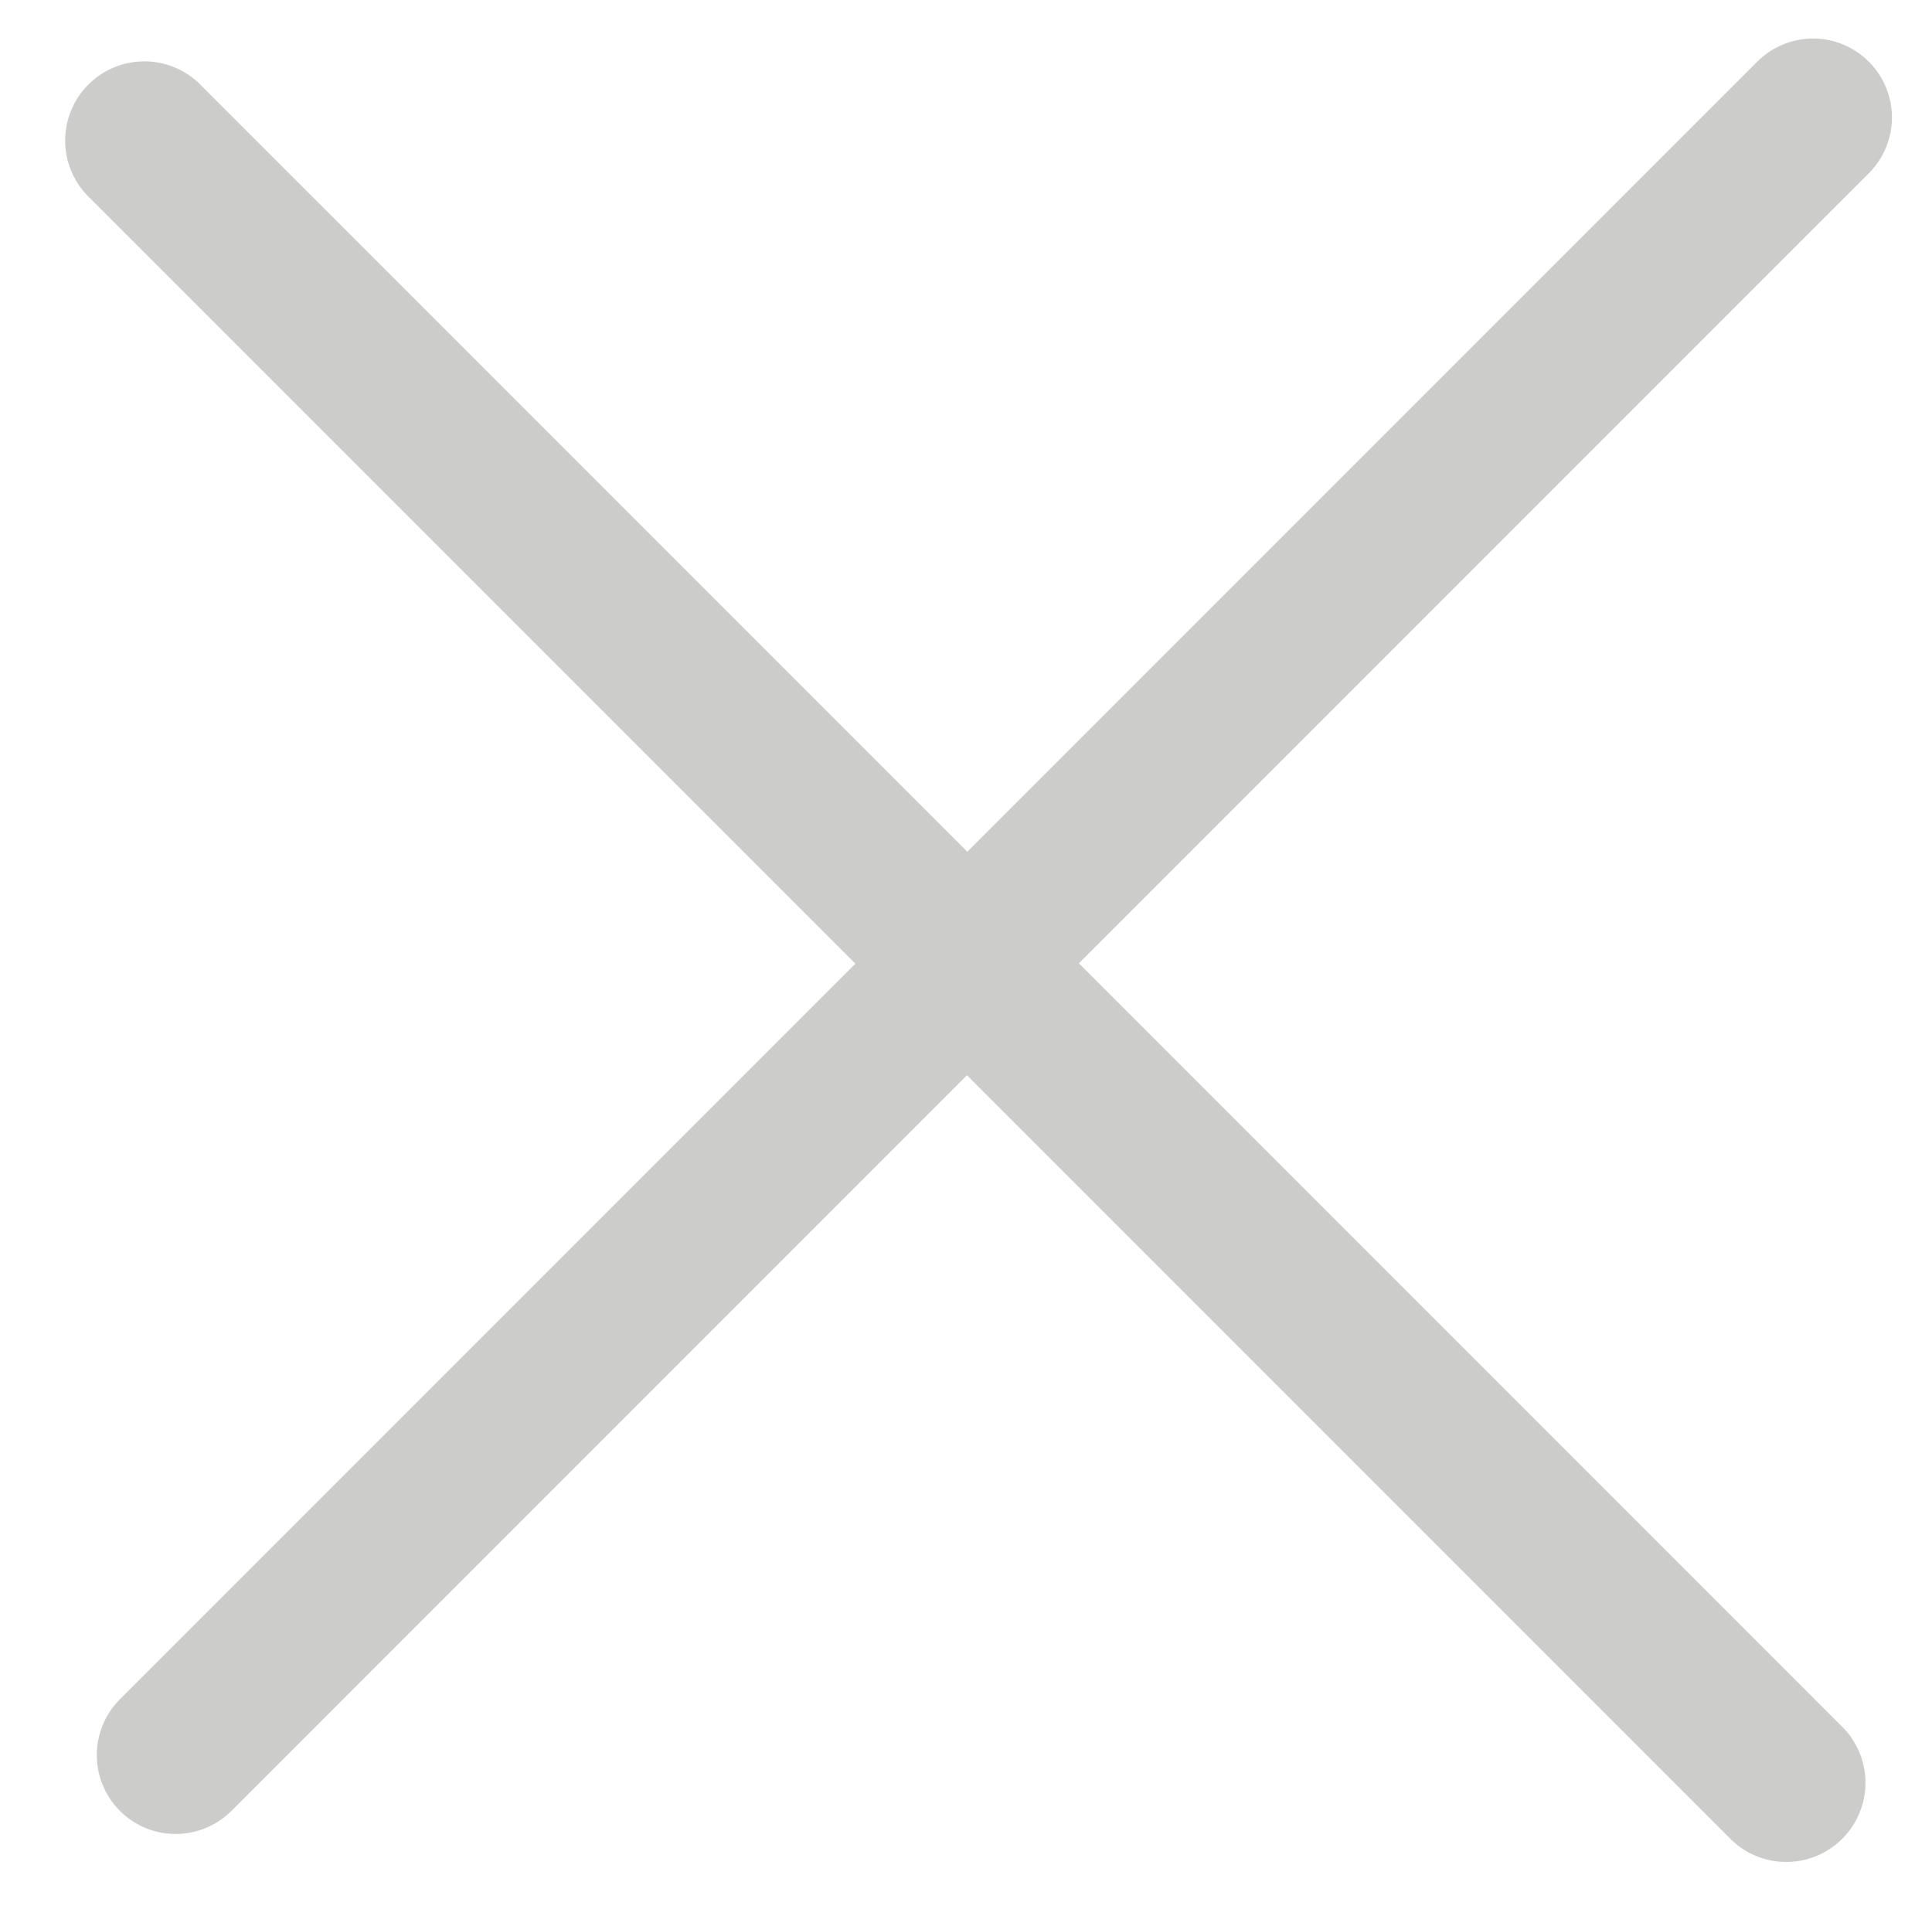 <svg id="Layer_1" data-name="Layer 1" xmlns="http://www.w3.org/2000/svg" viewBox="0 0 50.75 50.25"><title>Xbutton_chatbox</title><path d="M49.09,1.62a2.07,2.07,0,0,0-2.93,0L25.41,22.37,5.31,2.27A2.08,2.08,0,1,0,2.37,5.21l20.1,20.1L3.15,44.63a2.07,2.07,0,1,0,2.93,2.93L25.4,28.24l20.1,20.1a2.08,2.08,0,0,0,2.94-2.94L28.34,25.3,49.09,4.55A2.07,2.07,0,0,0,49.09,1.62Z" style="fill:#cccccb;fill-rule:evenodd"/></svg>